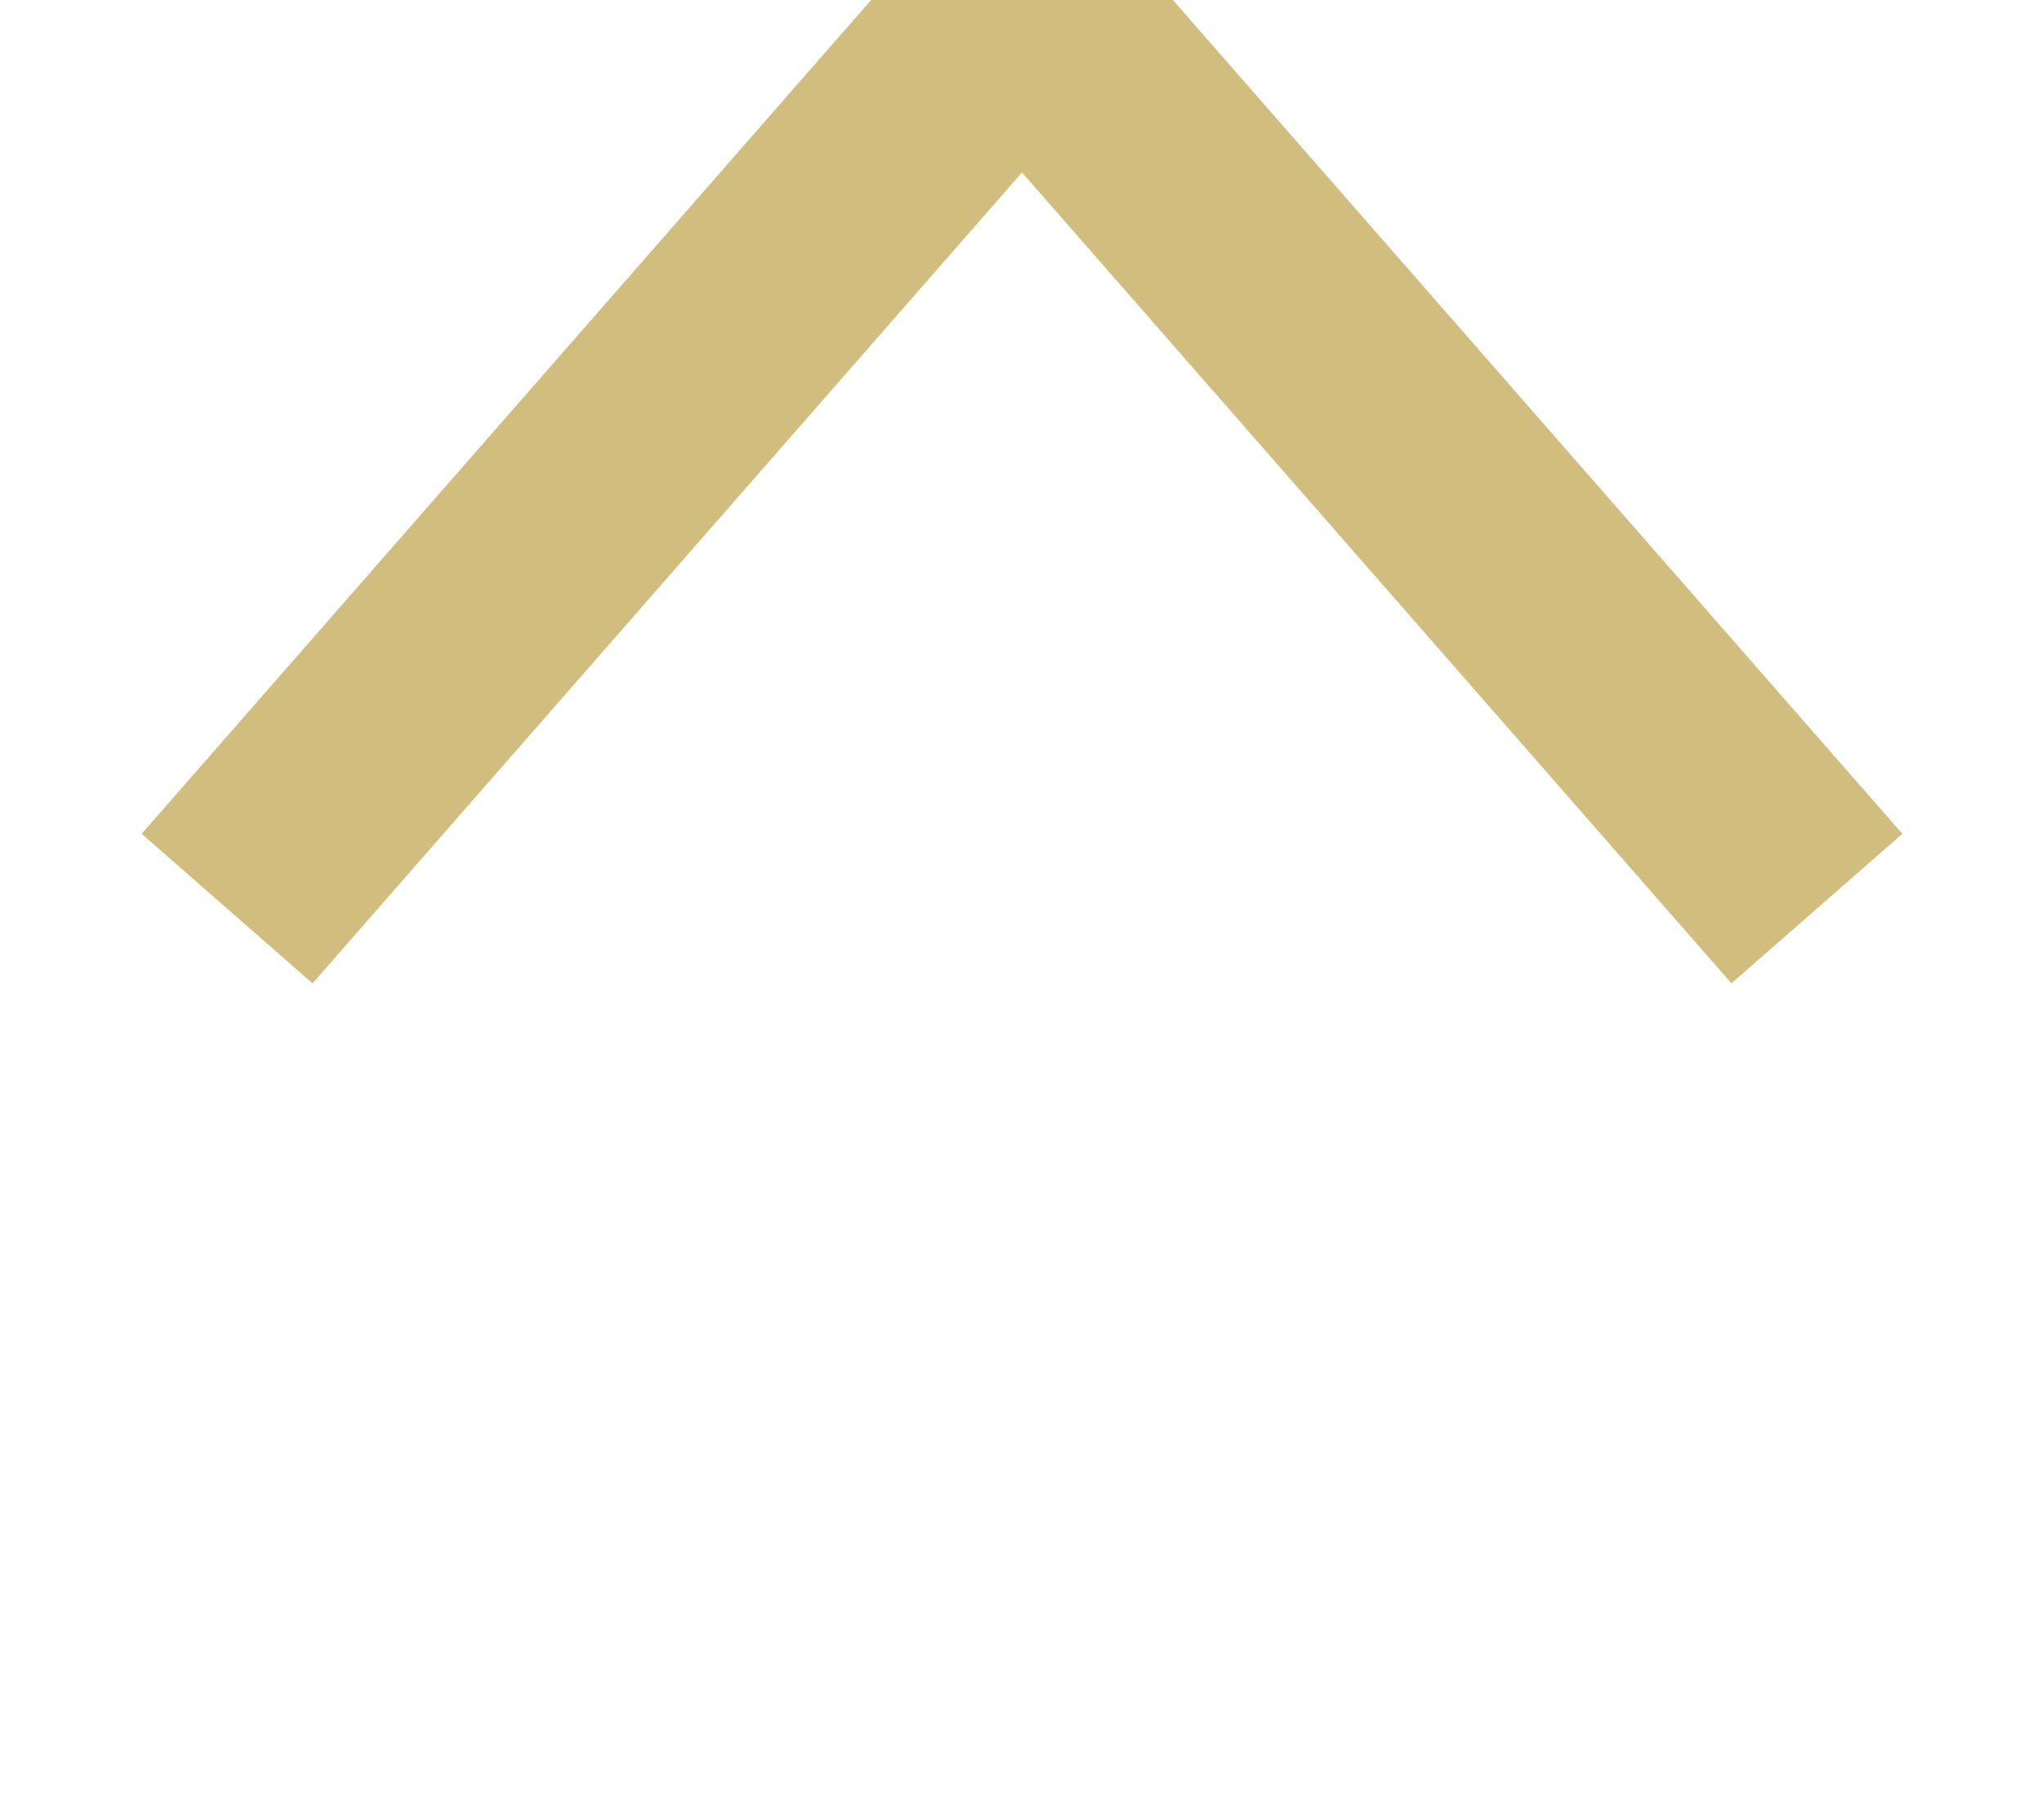 <?xml version="1.0" encoding="UTF-8" standalone="no"?>
<svg width="9px" height="8px" viewBox="0 0 9 8" version="1.1" xmlns="http://www.w3.org/2000/svg" xmlns:xlink="http://www.w3.org/1999/xlink">
    <!-- Generator: Sketch 40.2 (33826) - http://www.bohemiancoding.com/sketch -->
    <title>Group 6</title>
    <desc>Created with Sketch.</desc>
    <defs>
        <rect id="path-1" x="3" y="0" width="1" height="8"></rect>
        <mask id="mask-2" maskContentUnits="userSpaceOnUse" maskUnits="objectBoundingBox" x="0" y="0" width="1" height="8" fill="white">
            <use xlink:href="#path-1"></use>
        </mask>
    </defs>
    <g id="Главная" stroke="none" stroke-width="1" fill="none" fill-rule="evenodd">
        <g id="Главная-1440" transform="translate(-1224, -1264)" stroke="#D1BE7E">
            <g id="Group-6" transform="translate(1225, 1264)">
                <polyline id="Path-762" points="0 4 3.5 0 7 4"></polyline>
                <use id="Rectangle-45" mask="url(#mask-2)" stroke-width="2" xlink:href="#path-1"></use>
            </g>
        </g>
    </g>
</svg>
